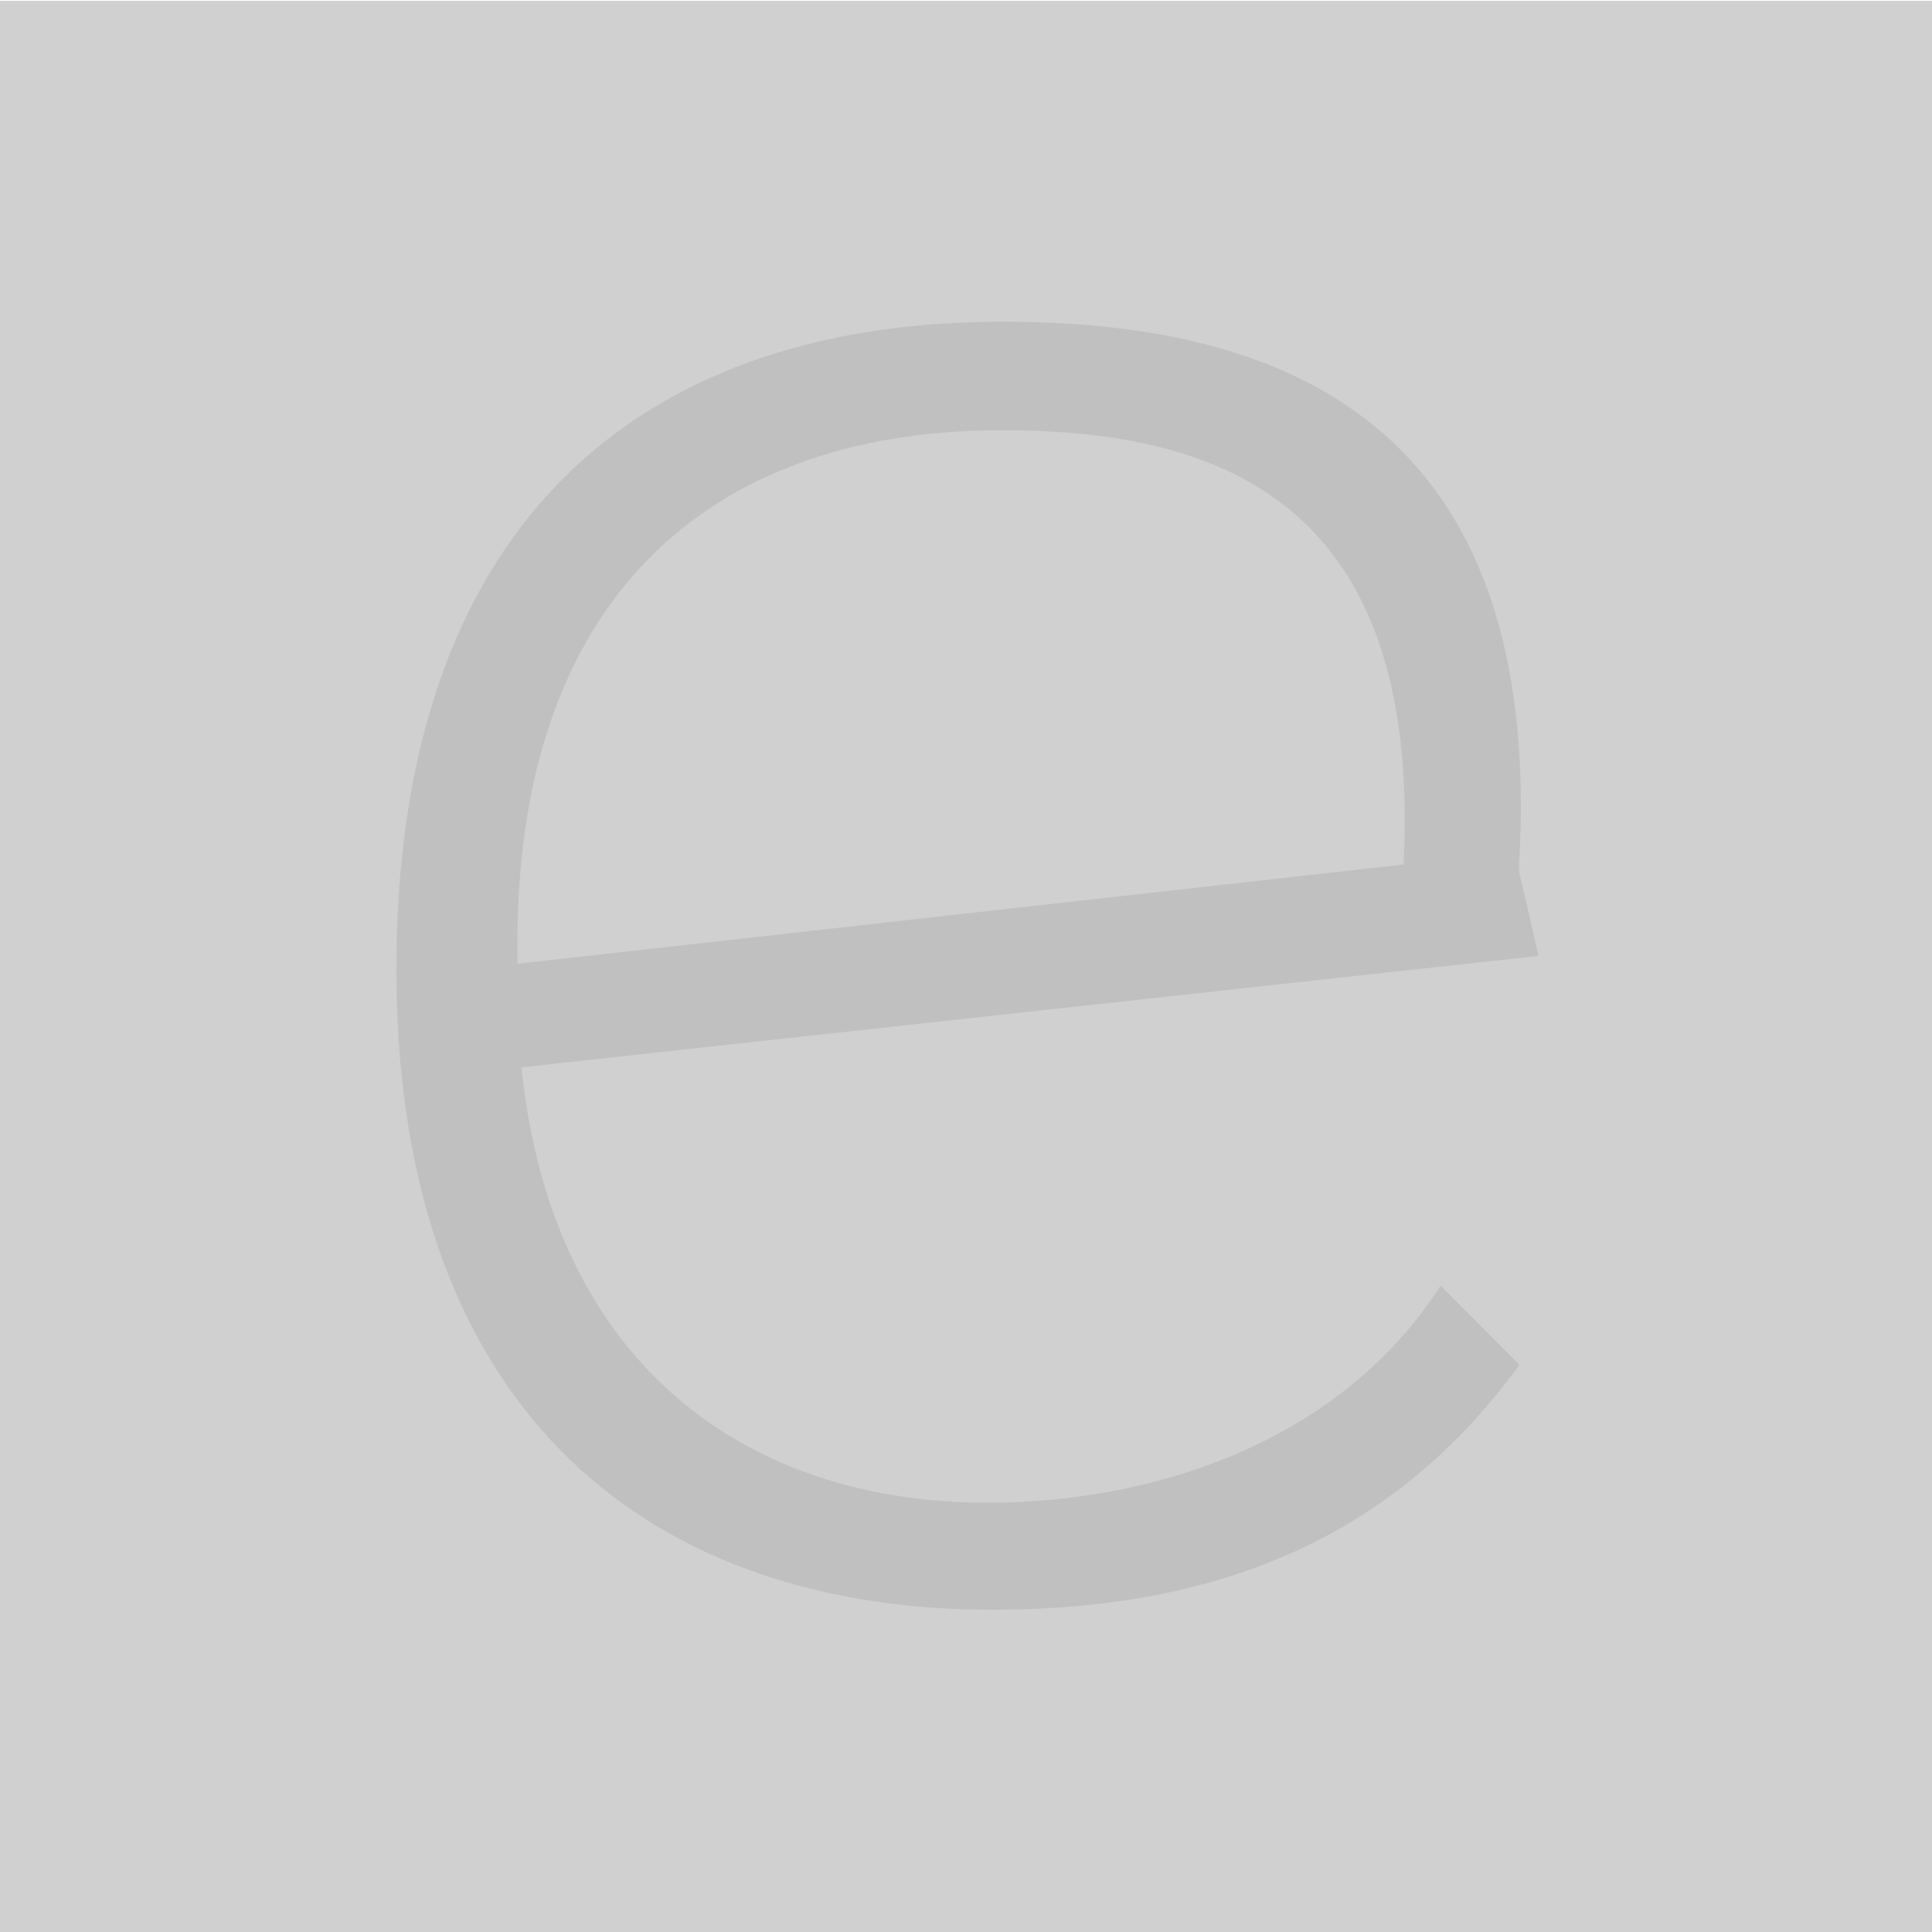 <svg xmlns="http://www.w3.org/2000/svg" viewBox="0 0 180 180"><defs><style>.cls-1{fill:#d0d0d0;}.cls-2{fill:silver;}</style></defs><title>thumb_antoinette-1</title><g id="Layer_2" data-name="Layer 2"><rect class="cls-1" y="0.08" width="180" height="180"/></g><g id="Layer_1" data-name="Layer 1"><path class="cls-2" d="M92.73,40.09c20.51-.15,39.59,6.25,38.06,40v.45L48.21,89.79V88.45C48,55.74,66.12,40.29,92.73,40.09M92.44,140c-22.74.17-41-12.78-43.86-40.56l94.76-10.38-1.84-8c2.66-42-22.24-51.28-48.84-51.08-33.44.25-56,19.16-55.73,61.09.31,41,24.08,59.15,56.19,58.91,20.66-.16,36.81-6.82,48.44-22.82l-7.34-7.38C125,134.12,108,139.9,92.44,140"/></g></svg>